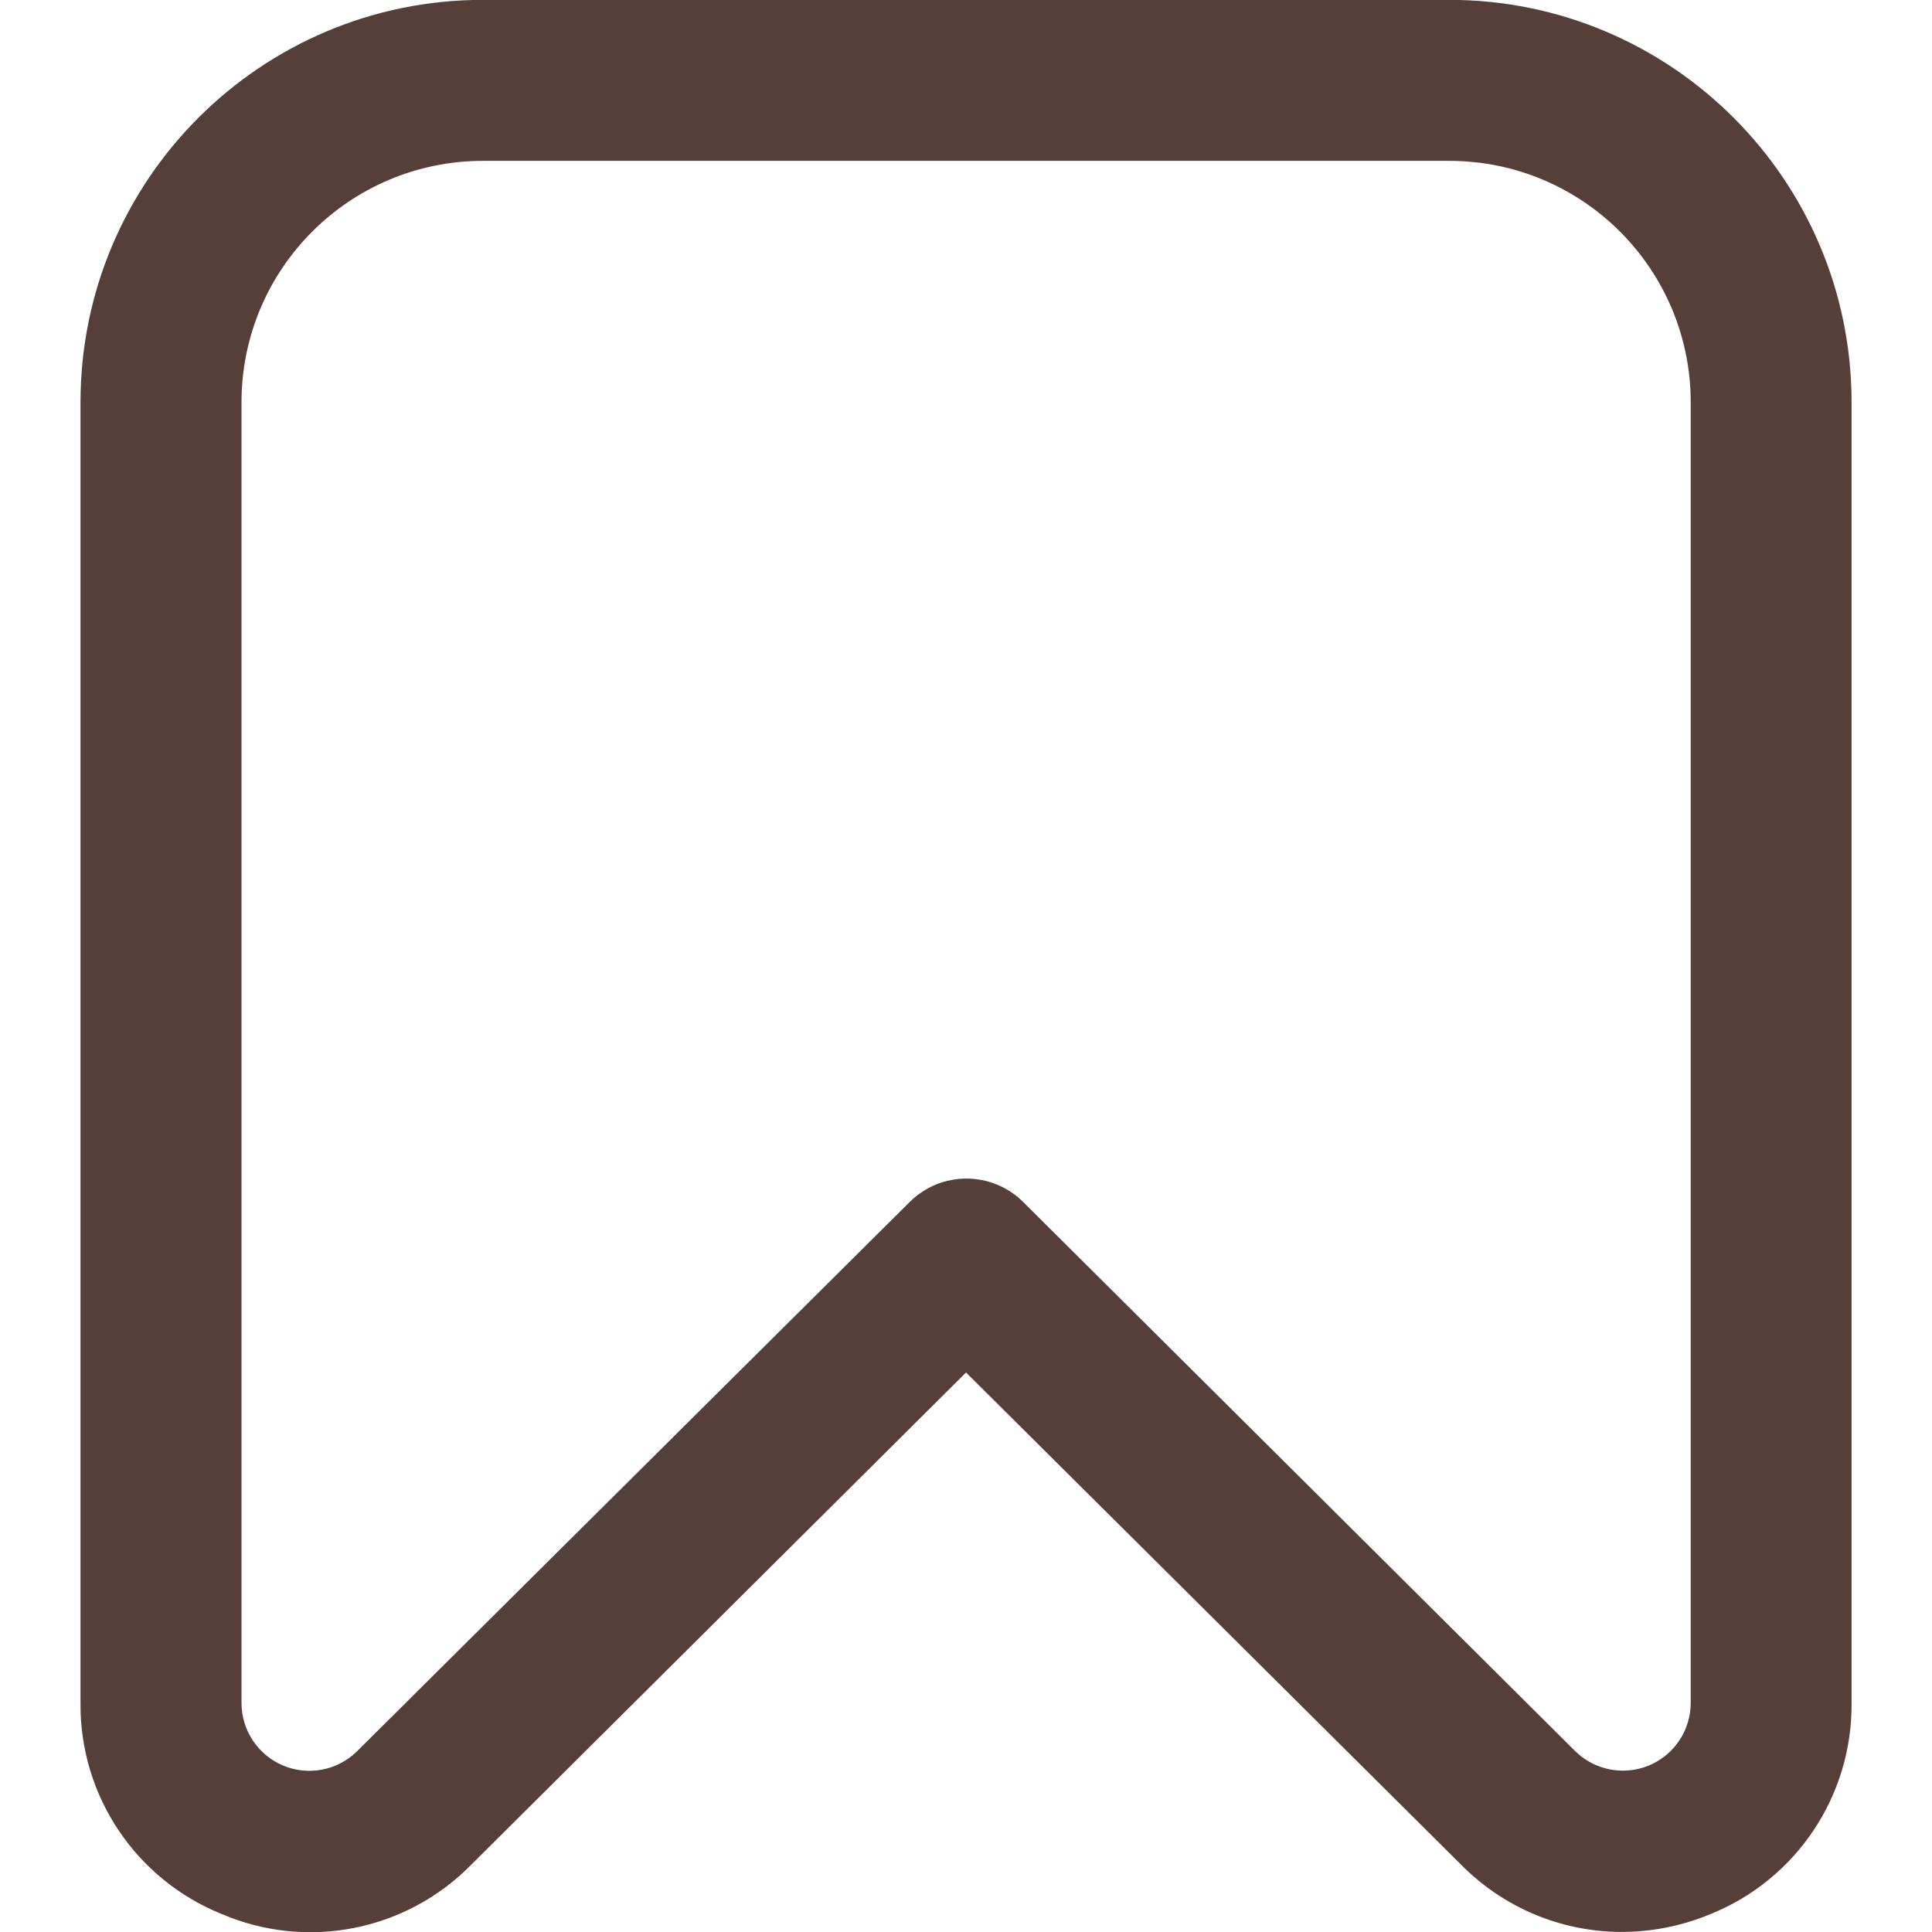 <svg version="1.1" xmlns="http://www.w3.org/2000/svg" xmlns:xlink="http://www.w3.org/1999/xlink" width="512" height="512" viewBox="0,0,256,256"><g fill="#573f39" fill-rule="nonzero" stroke="none" stroke-width="1" stroke-linecap="butt" stroke-linejoin="miter" stroke-miterlimit="10" stroke-dasharray="" stroke-dashoffset="0" font-family="none" font-weight="none" font-size="none" text-anchor="none" style="mix-blend-mode: normal"><g transform="translate(-0,-0.019) scale(10.667,10.667)"><path d="M20.137,24c-0.747,-0.002 -1.463,-0.303 -1.987,-0.835l-6.15,-6.114l-6.15,6.118c-0.808,0.82 -2.036,1.062 -3.095,0.609c-1.069,-0.43 -1.766,-1.471 -1.755,-2.624v-16.154c0,-2.761 2.239,-5 5,-5h12c2.761,0 5,2.239 5,5v16.154c0.011,1.152 -0.683,2.193 -1.751,2.624c-0.352,0.147 -0.73,0.223 -1.112,0.222zM6,2c-1.657,0 -3,1.343 -3,3v16.154c-0.001,0.341 0.204,0.648 0.518,0.78c0.314,0.131 0.677,0.06 0.919,-0.18v0l6.863,-6.821c0.39,-0.388 1.02,-0.388 1.41,0l6.855,6.819c0.242,0.24 0.604,0.311 0.919,0.18c0.314,-0.131 0.519,-0.439 0.518,-0.78v-16.152c0,-1.657 -1.343,-3 -3,-3z"></path></g></g></svg>